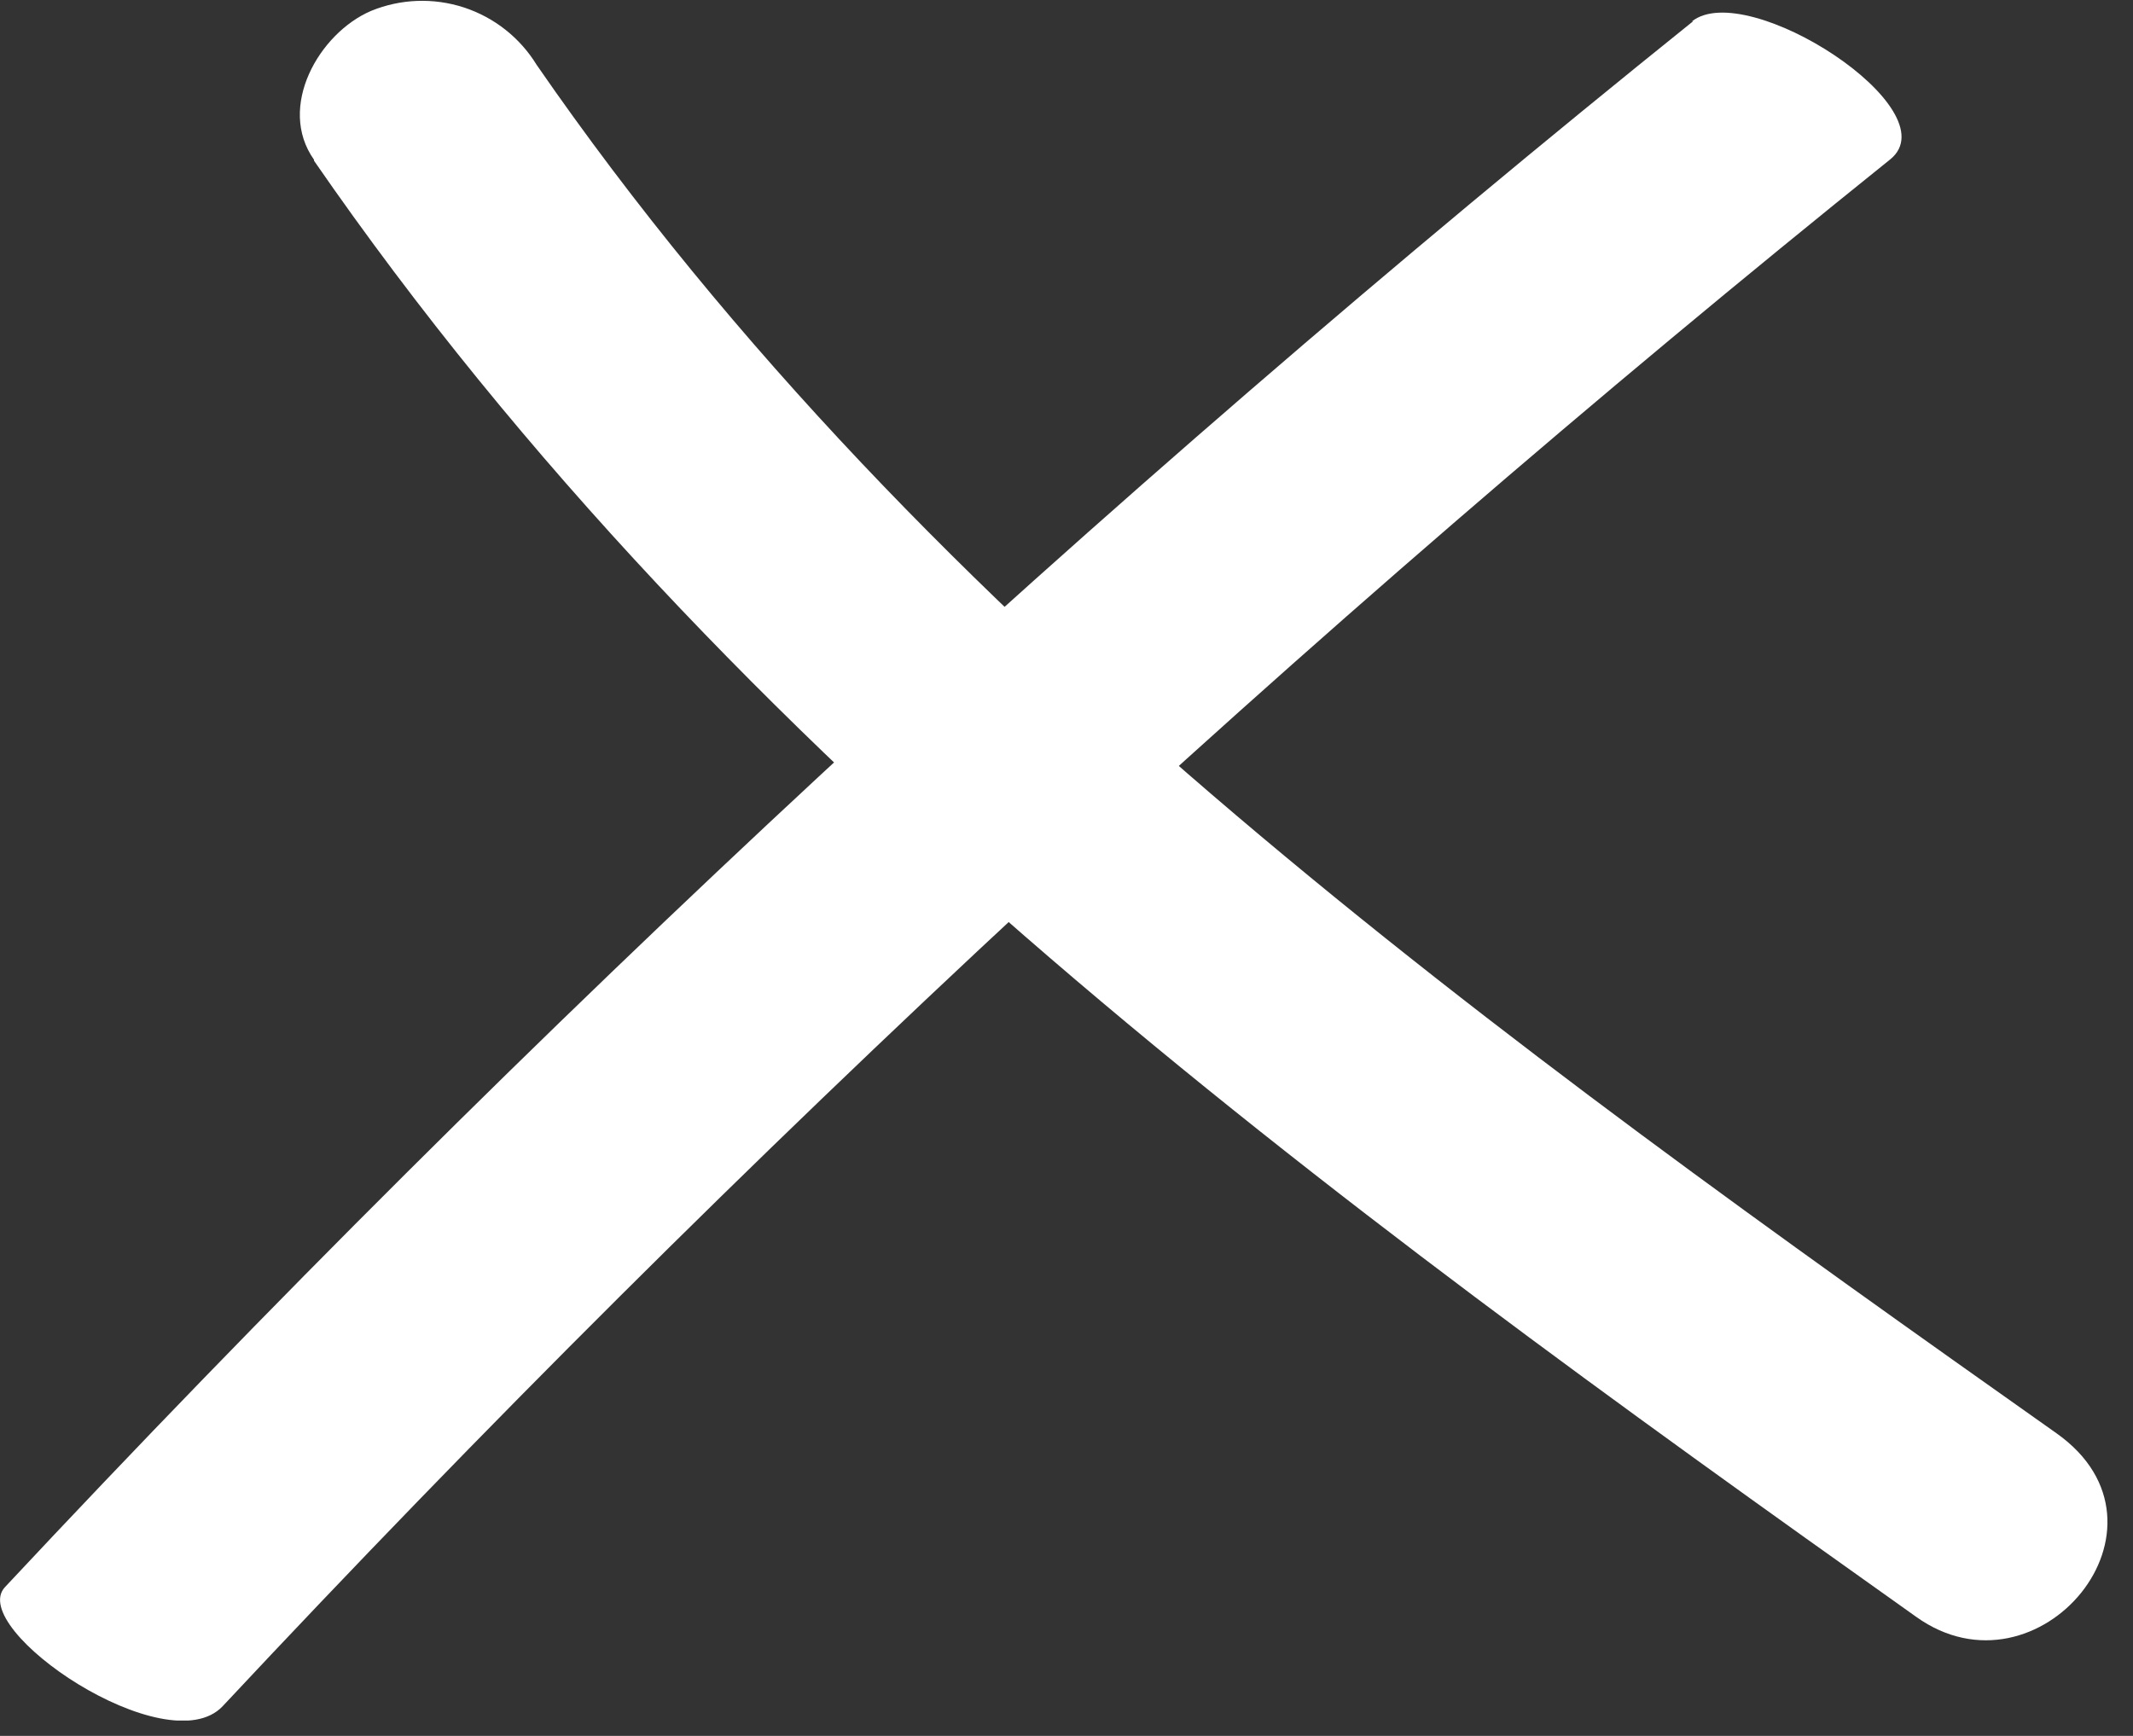 <svg width="43" height="35" viewBox="0 0 43 35" fill="none" xmlns="http://www.w3.org/2000/svg">
<rect x="0" y="0" width="43" height="35" fill="#333333" stroke="none"/>
<g clip-path="url(#clip0)">
<path d="M34.13 0.43C22.055 10.136 10.683 20.685 0.1 32C-0.68 32.84 3.37 35.59 4.49 34.4C14.944 23.22 26.179 12.797 38.11 3.21C39.33 2.21 35.22 -0.45 34.11 0.43H34.13Z" fill="white"/>
<path d="M6.33 3.24C14.73 15.41 26.72 24.14 38.63 32.6C41.09 34.36 44.1 30.77 41.46 28.9C30.29 21 18.72 12.75 10.82 1.31C10.484 0.761 9.963 0.35 9.351 0.15C8.739 -0.049 8.076 -0.025 7.48 0.22C6.43 0.67 5.58 2.16 6.33 3.22V3.24Z" fill="white"/>
</g>
<defs>
<clipPath id="clip0">
<rect width="42.49" height="34.69" fill="white"/>
</clipPath>
</defs>
</svg>
